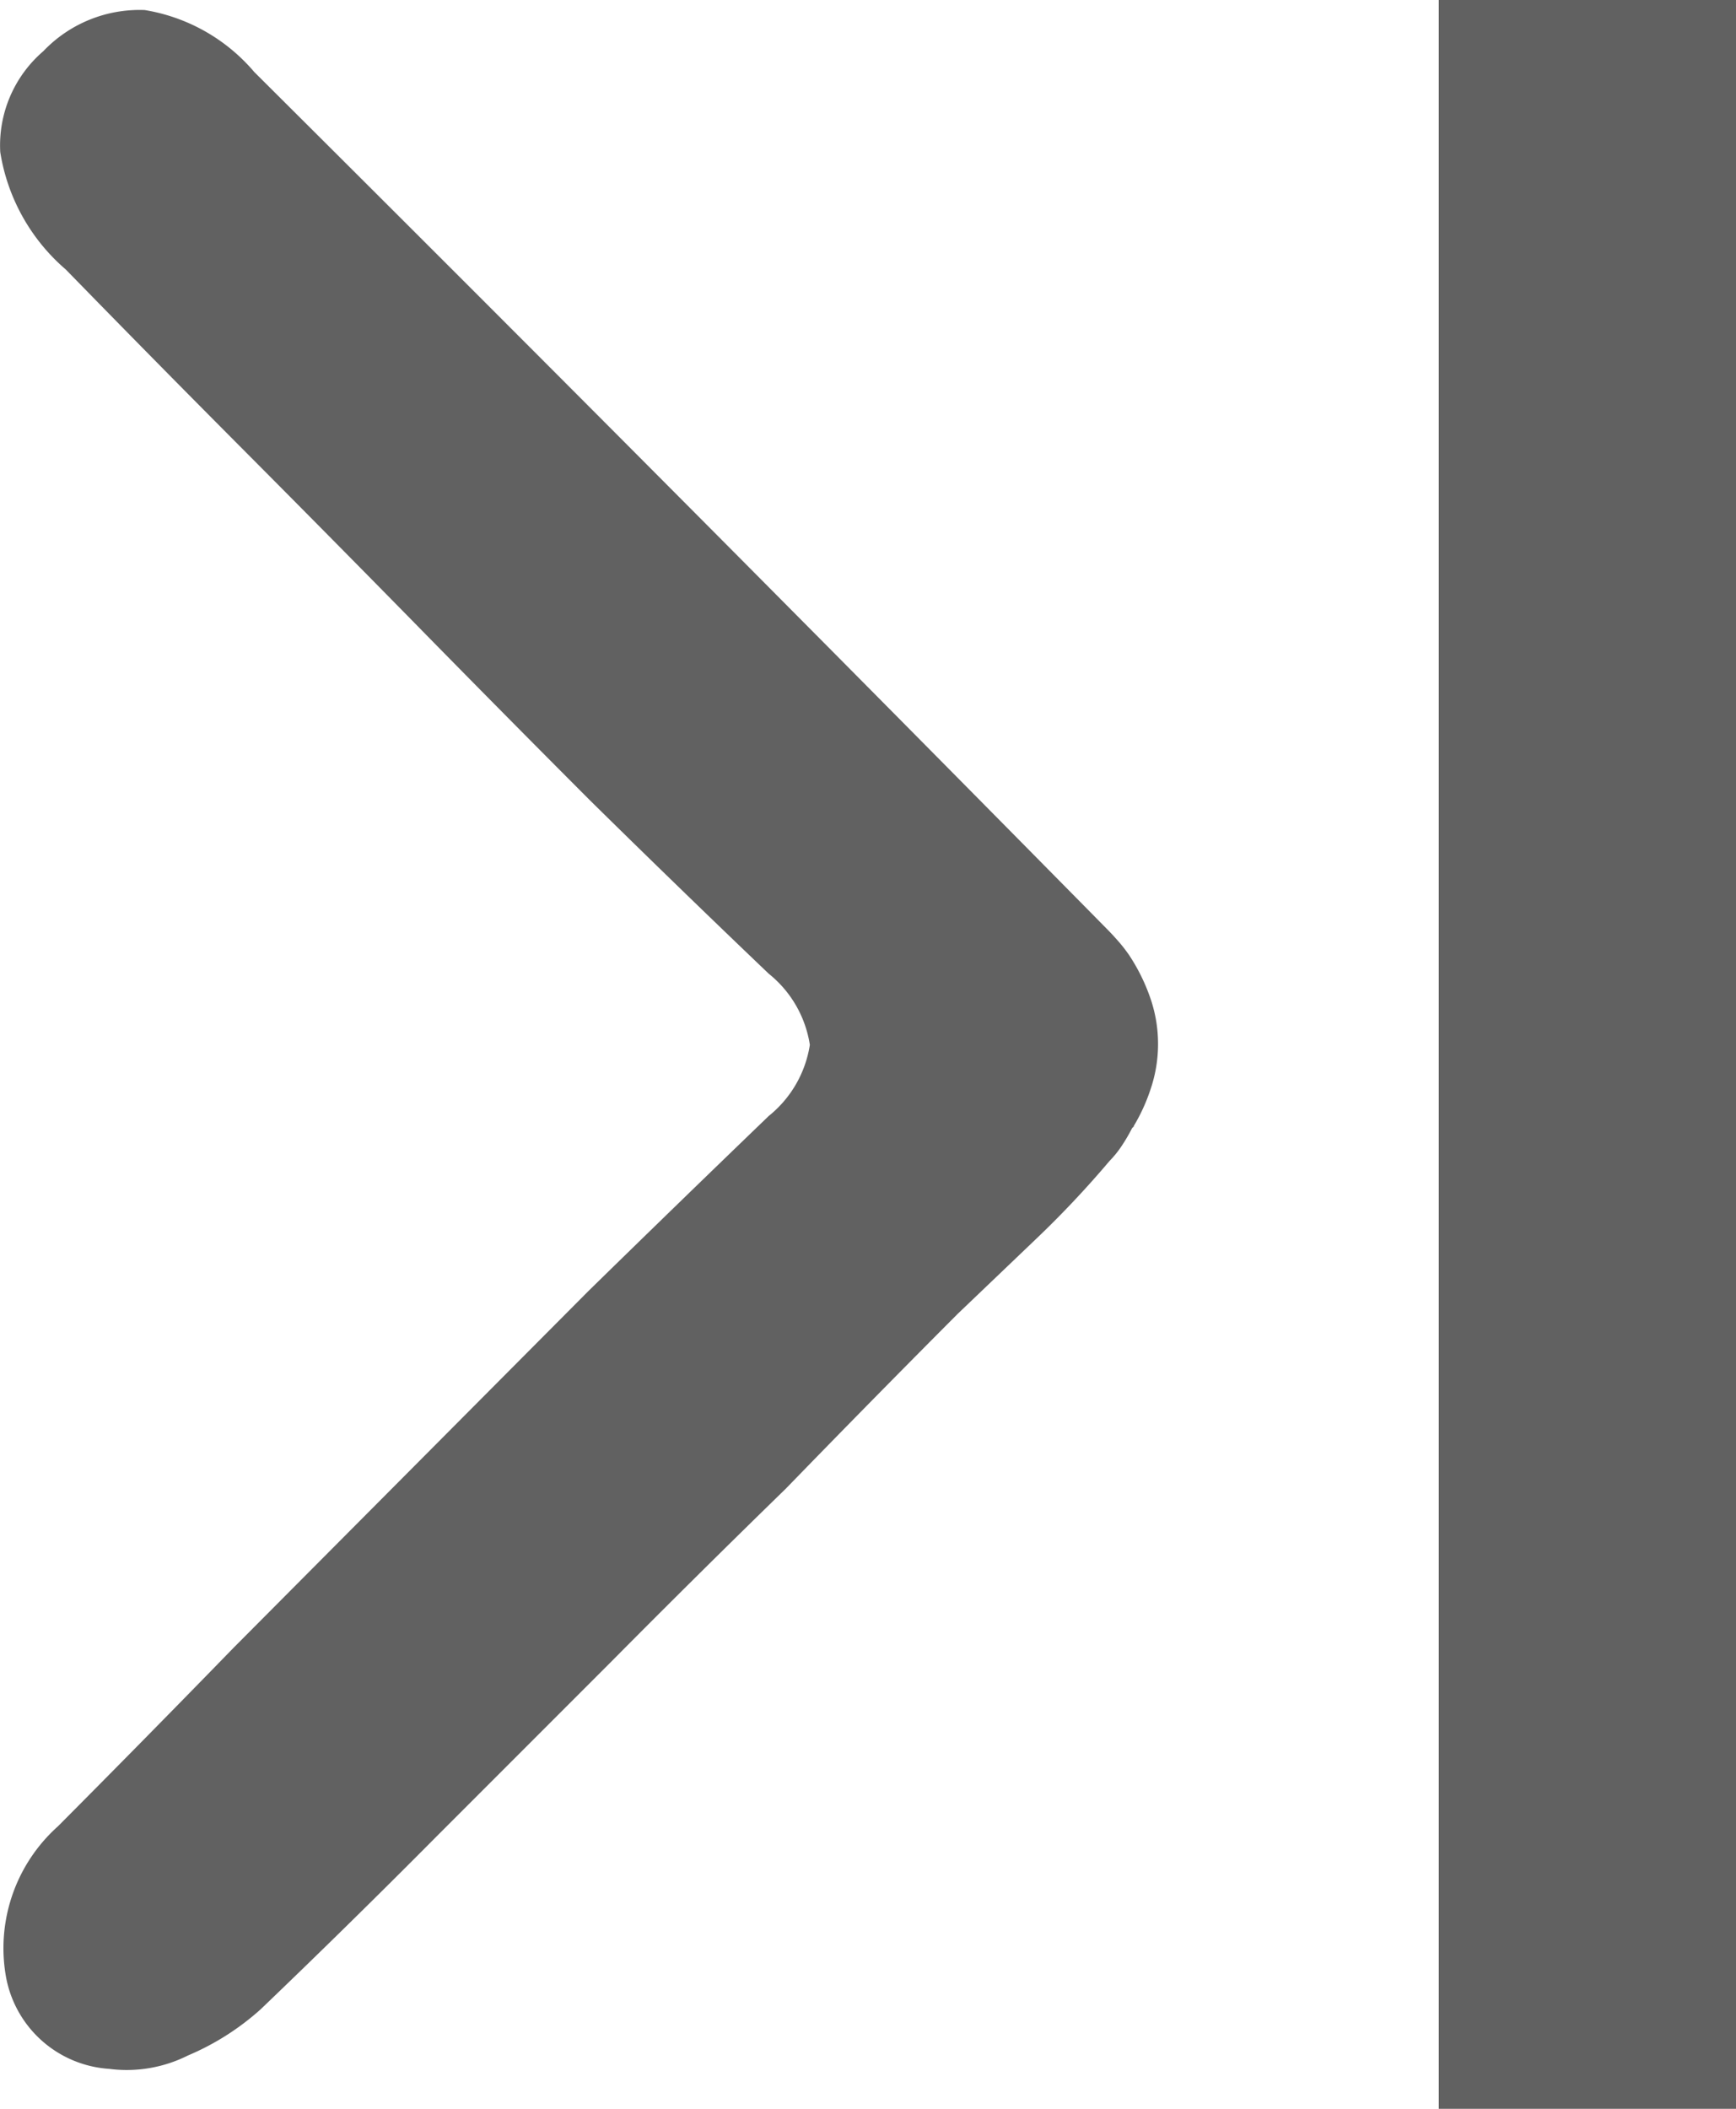 <svg xmlns="http://www.w3.org/2000/svg" width="14" height="17" viewBox="0 0 14 17">
  <path id="Path_4321" data-name="Path 4321" d="M2498.085-1364.778h-2.4v-17h2.4Zm2.462-9.081a1.471,1.471,0,0,0-.14.307,1.126,1.126,0,0,0-.058.357,1.123,1.123,0,0,0,.066.382,1.528,1.528,0,0,0,.165.332,1.2,1.2,0,0,0,.083.108c.034.039.067.075.1.108q3.421,3.469,6.874,6.906a1.471,1.471,0,0,0,.884.5,1.072,1.072,0,0,0,.818-.332,1,1,0,0,0,.347-.813,1.571,1.571,0,0,0-.529-.947q-.694-.712-1.406-1.427t-1.412-1.428q-.7-.714-1.413-1.428-.711-.7-1.438-1.394a.912.912,0,0,1-.331-.573.915.915,0,0,1,.331-.573q.727-.7,1.454-1.411l1.429-1.436,1.429-1.436q.711-.731,1.421-1.444a1.318,1.318,0,0,0,.421-1.2.906.906,0,0,0-.834-.755,1.1,1.1,0,0,0-.636.108,2.094,2.094,0,0,0-.587.373q-.711.681-1.42,1.395l-1.4,1.4q-.7.706-1.413,1.4-.693.714-1.388,1.411l-.628.6a8.056,8.056,0,0,0-.595.631.818.818,0,0,0-.1.124,1.387,1.387,0,0,0-.083.142l-.017.016Z" transform="translate(2509.688 -1364.778) rotate(180)" fill="#616161"/>
</svg>
